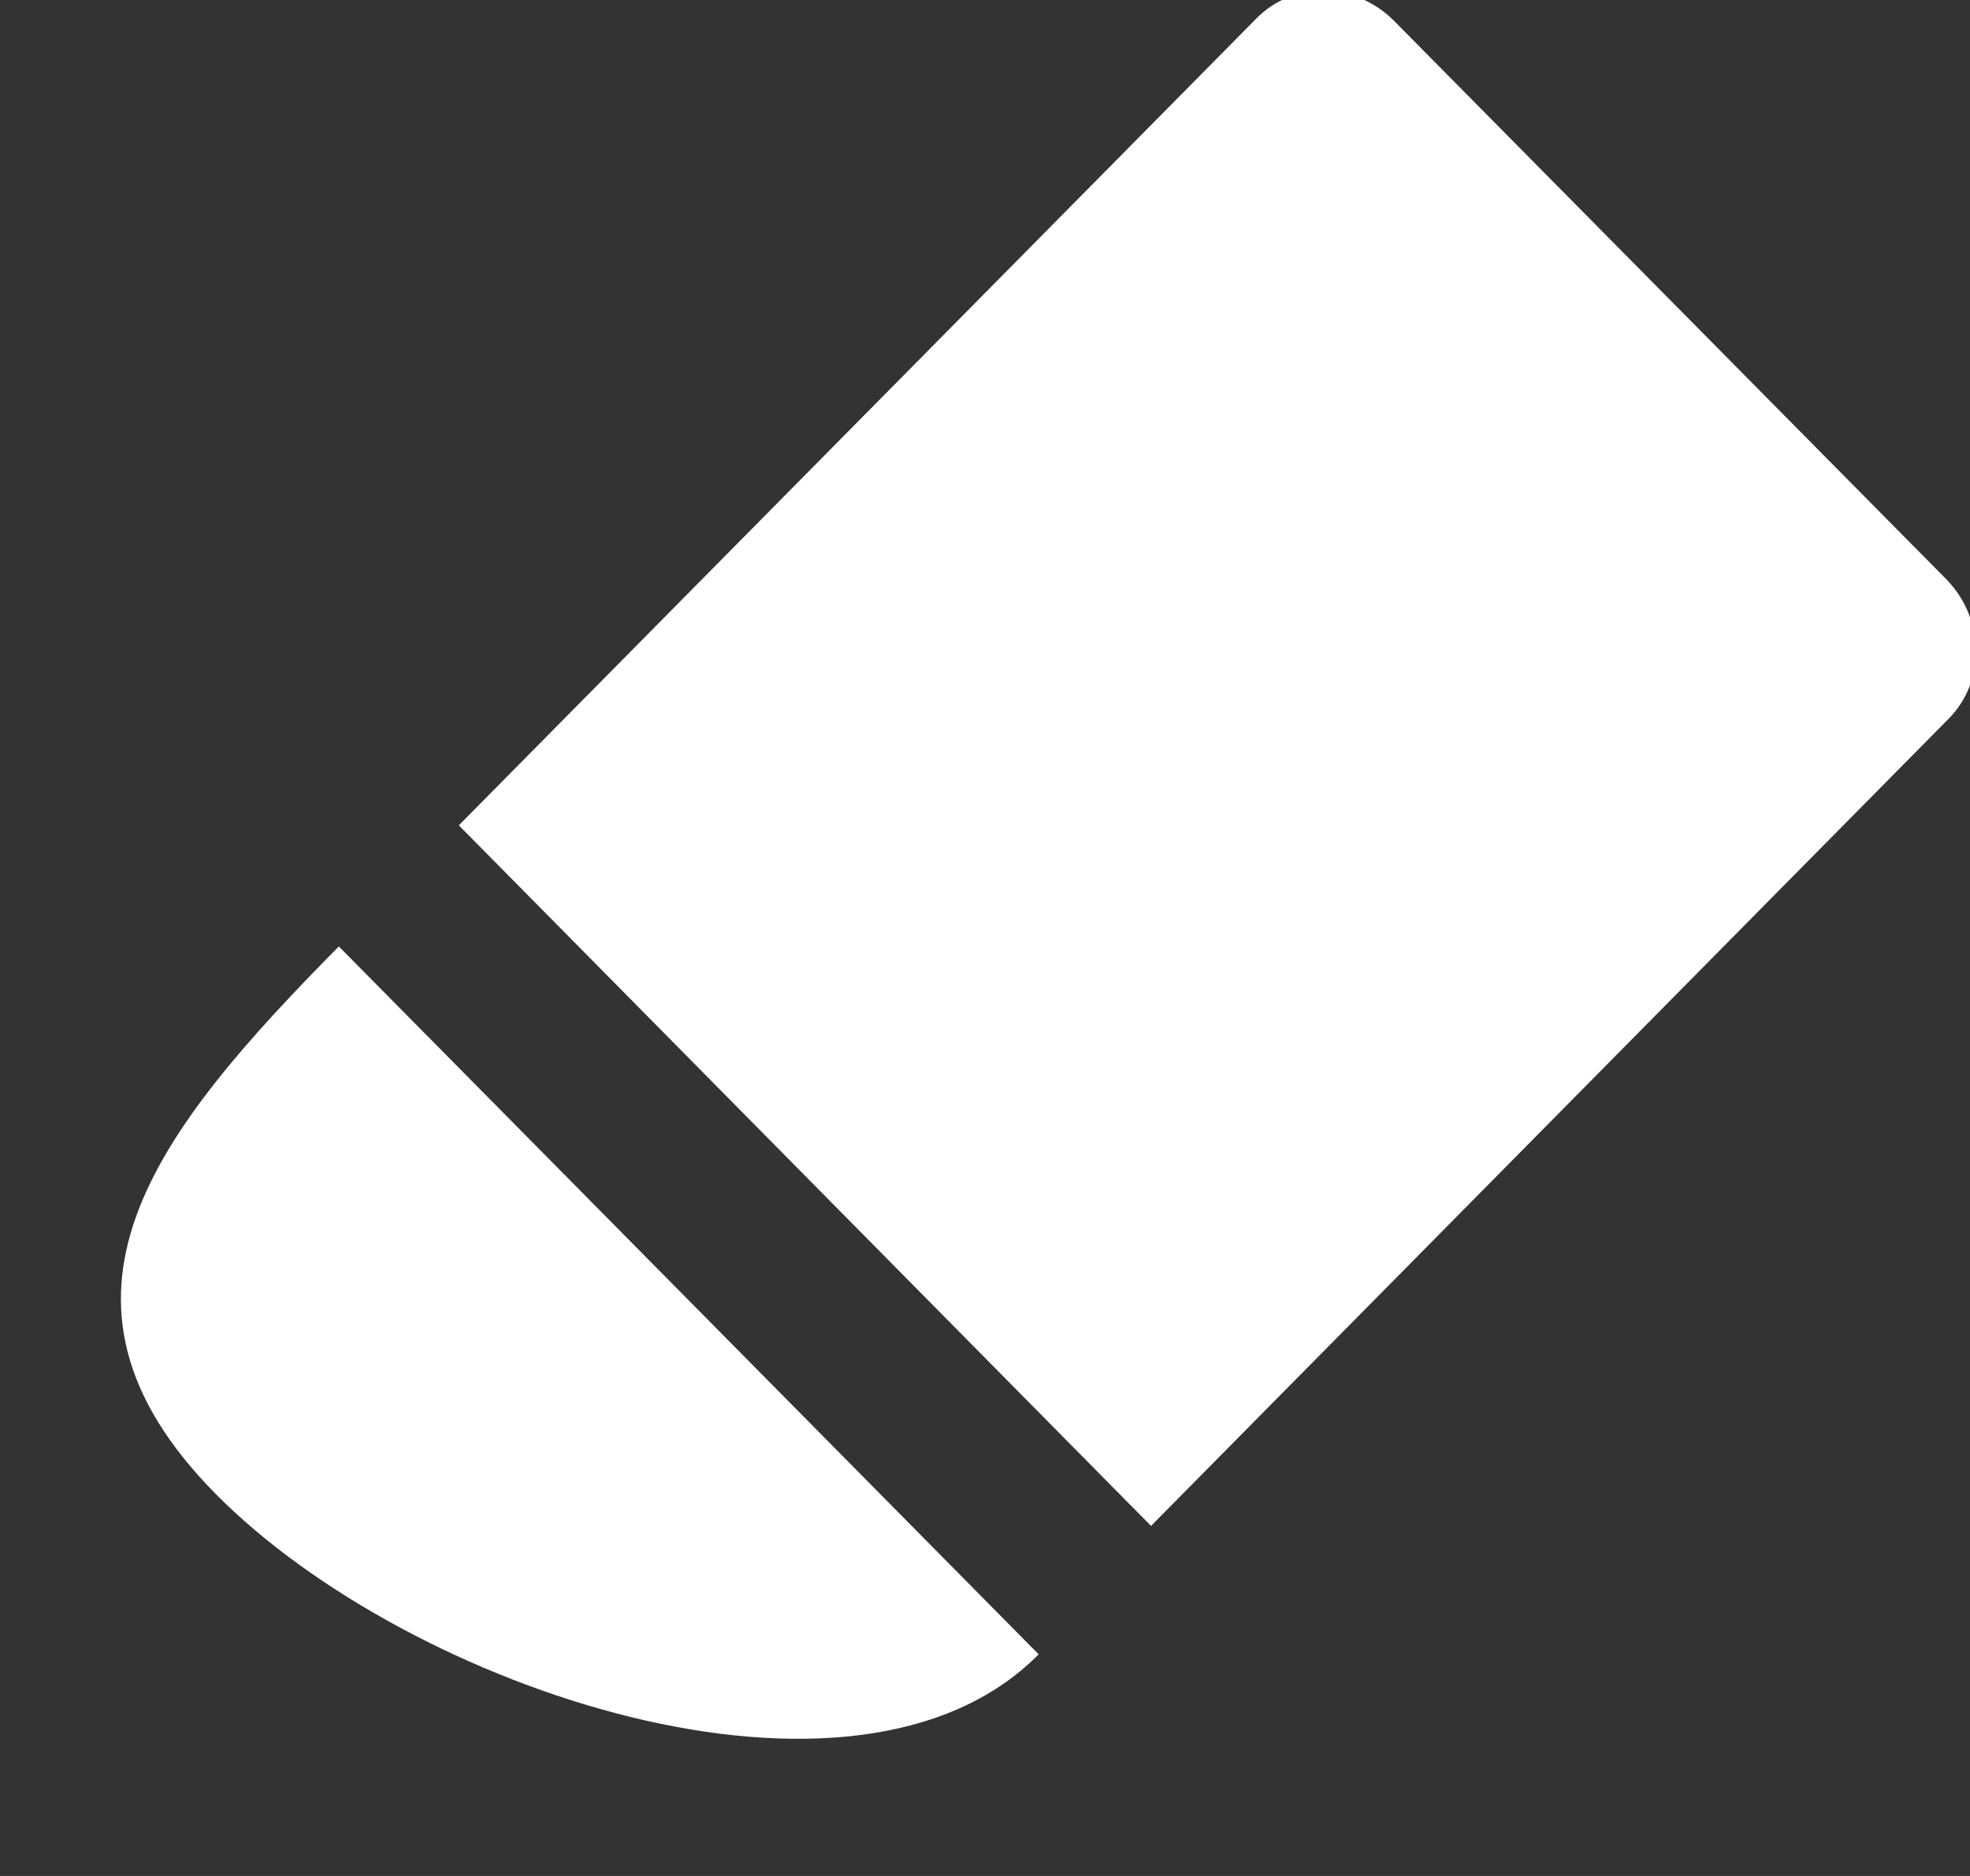 <svg width="21" height="20" viewBox="0 0 21 20" fill="none" xmlns="http://www.w3.org/2000/svg">
<rect x="0" y="0" width="21" height="20" fill="#333333" stroke="none"/>
<g clip-path="url(#clip0_191_3229)">
<path fill-rule="evenodd" clip-rule="evenodd" d="M12.27 16.268L4.891 8.799L13.392 0.198C13.79 -0.209 14.449 -0.195 14.863 0.225L20.746 6.174C21.158 6.594 21.172 7.26 20.772 7.663L12.27 16.268Z" fill="white"/>
<path fill-rule="evenodd" clip-rule="evenodd" d="M11.072 17.637C9.118 19.616 4.36 18.012 2.299 15.927C0.241 13.844 1.657 12.069 3.612 10.09L11.072 17.637Z" fill="white"/>
</g>
<defs>
<clipPath id="clip0_191_3229">
<rect width="21" height="20" fill="white"/>
</clipPath>
</defs>
</svg>
